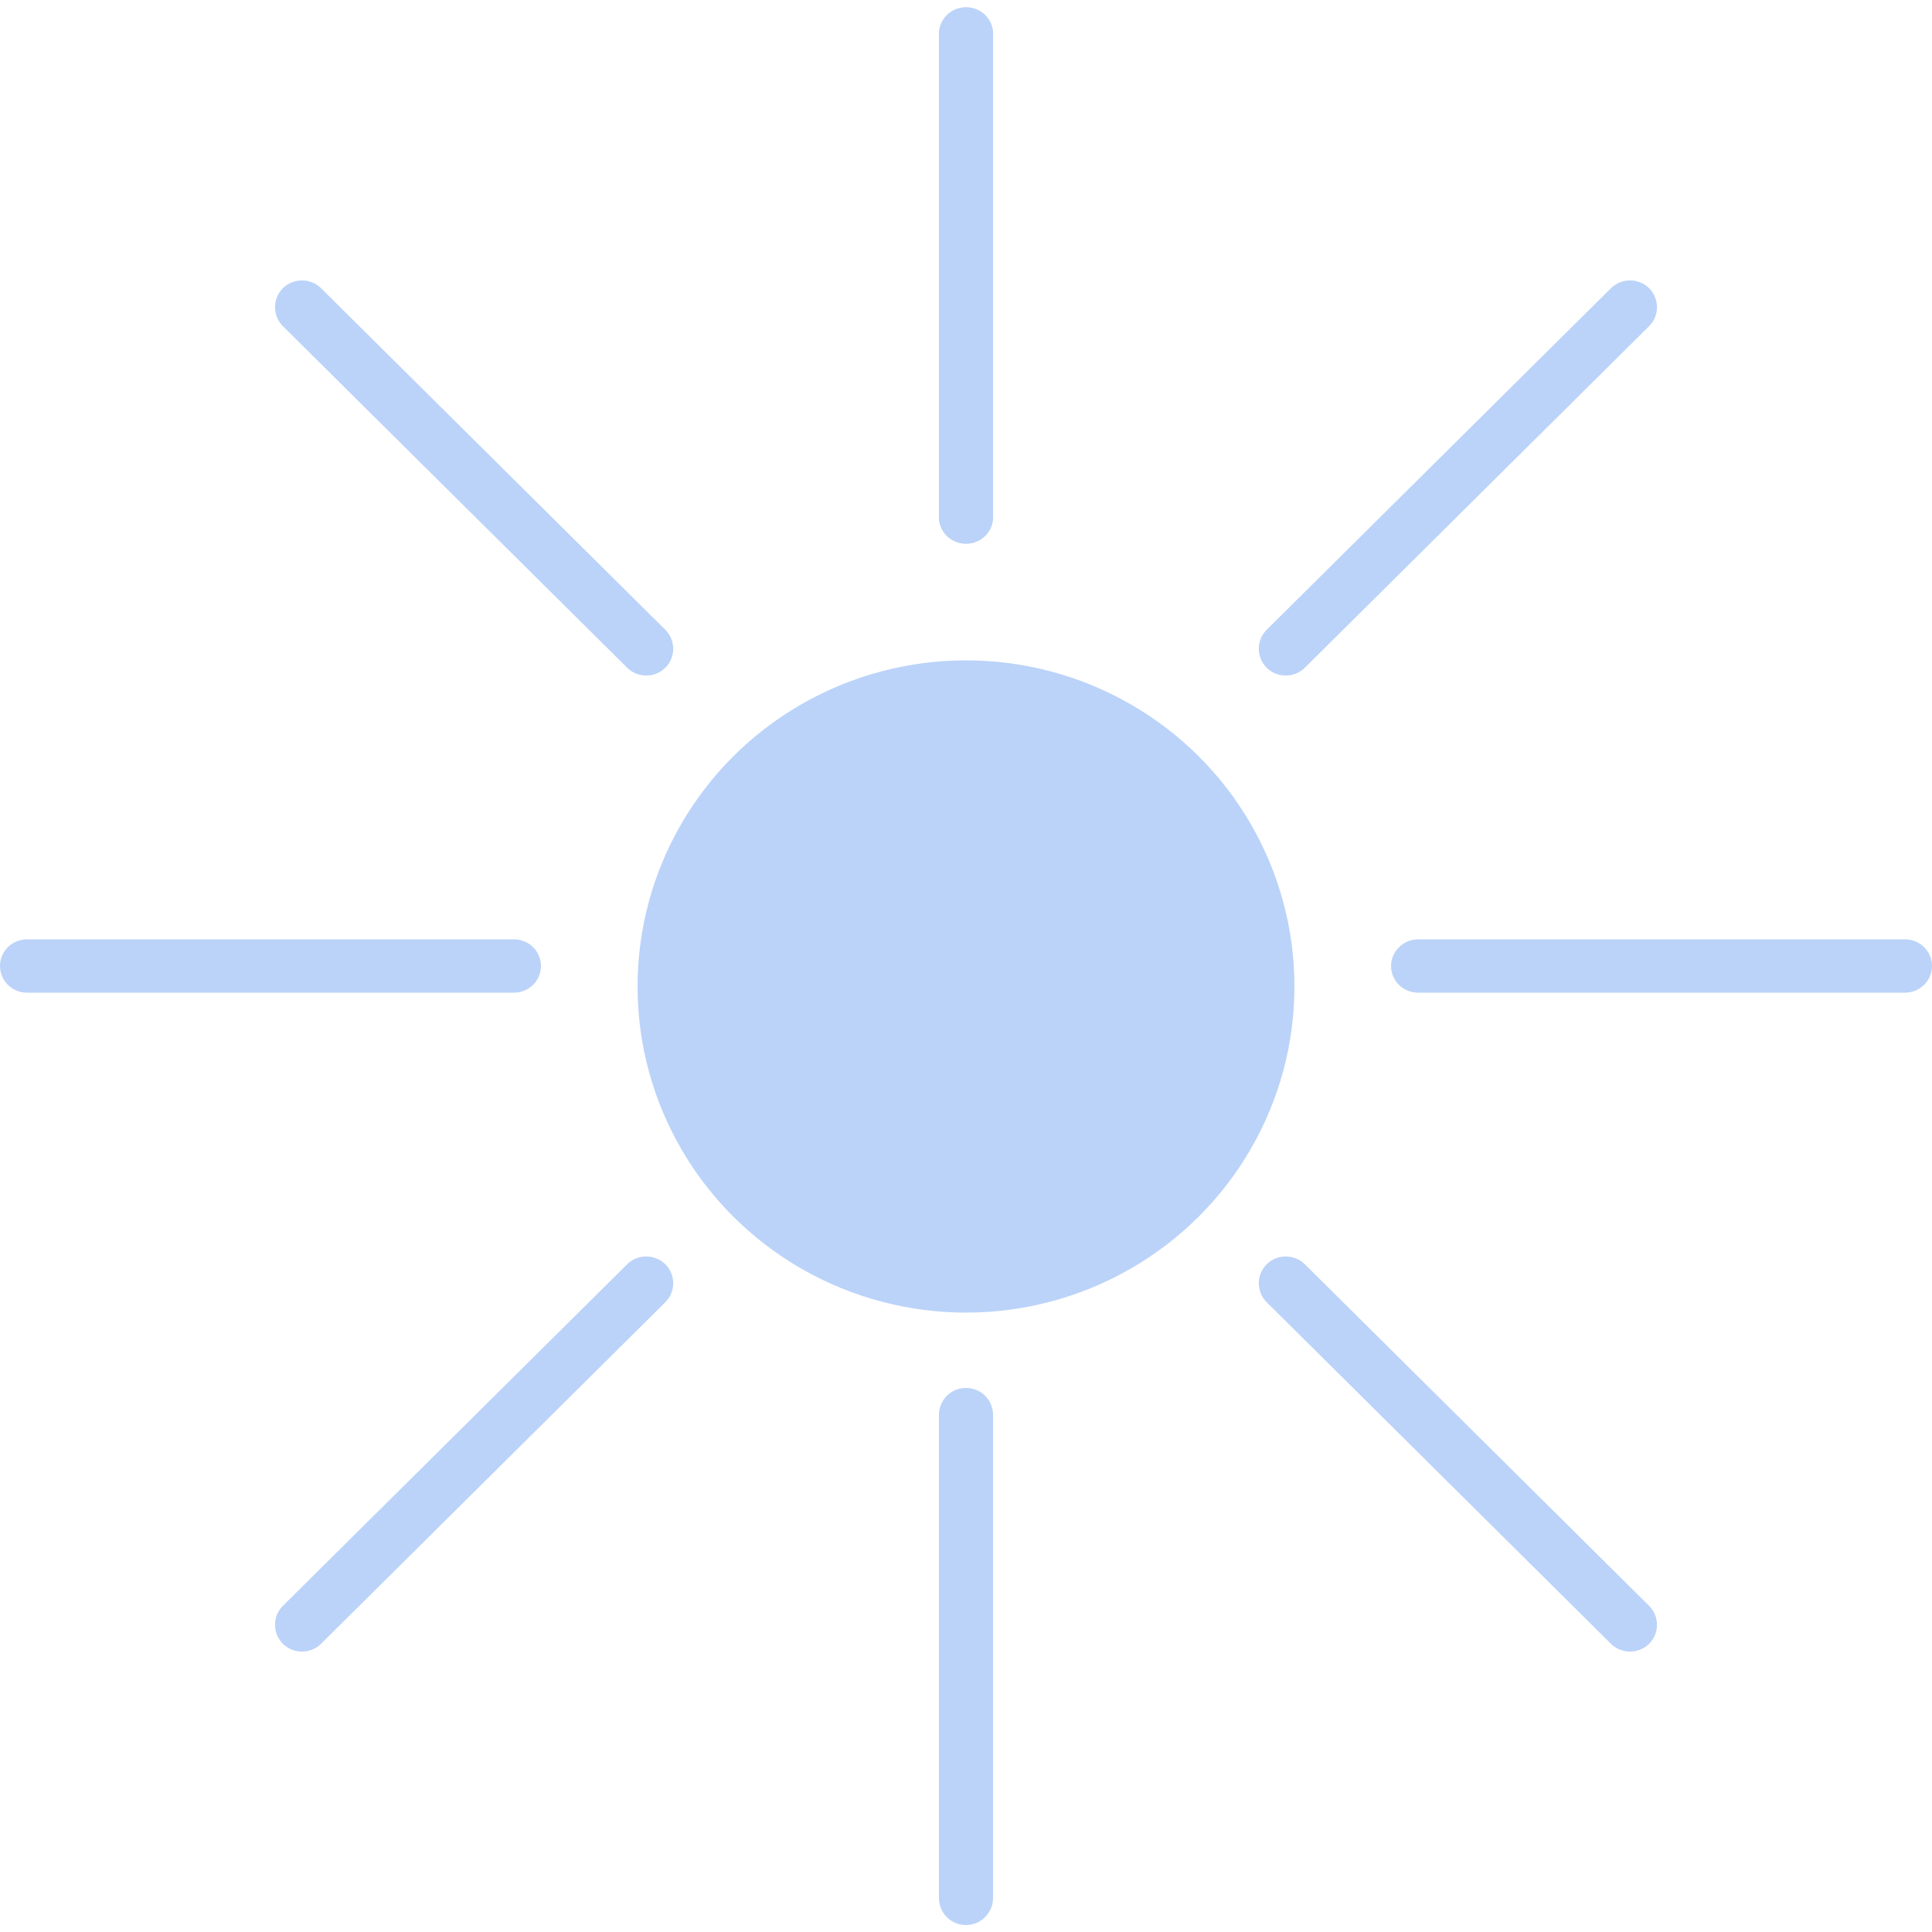 <?xml version="1.0" encoding="utf-8"?>
<!-- Generator: Adobe Illustrator 22.1.0, SVG Export Plug-In . SVG Version: 6.00 Build 0)  -->
<svg version="1.1" id="Layer_1" xmlns="http://www.w3.org/2000/svg" xmlns:xlink="http://www.w3.org/1999/xlink" x="0px" y="0px"
	 viewBox="0 0 500 500" style="enable-background:new 0 0 500 500;" xml:space="preserve">
<style type="text/css">
	.st0{fill:#BBD3F9;}
</style>
<title>sunny</title>
<g>
	<ellipse class="st0" cx="250" cy="255.3" rx="85" ry="84.4"/>
	<path class="st0" d="M250,1.9L250,1.9c3.9,0,7,3.1,7,6.9v125c0,3.8-3.1,6.9-7,6.9l0,0c-3.9,0-7-3.1-7-6.9V8.9
		C243,5,246.1,1.9,250,1.9z"/>
	<circle class="st0" cx="250" cy="498.1" r="0"/>
	<path class="st0" d="M327.8,163l89.1-88.4c2.7-2.7,7.2-2.7,9.9,0l0,0c2.7,2.7,2.7,7.1,0,9.8l-89.1,88.4c-2.7,2.7-7.2,2.7-9.9,0l0,0
		C325.1,170.1,325.1,165.7,327.8,163z"/>
	<circle class="st0" cx="73.2" cy="425.4" r="0"/>
	<path class="st0" d="M367,243.1h126c3.9,0,7,3.1,7,6.9v0c0,3.8-3.1,6.9-7,6.9H367c-3.9,0-7-3.1-7-6.9v0
		C360,246.2,363.2,243.1,367,243.1z"/>
	<circle class="st0" cx="0" cy="250" r="0"/>
	<path class="st0" d="M327.8,327.2L327.8,327.2c2.7-2.7,7.2-2.7,9.9,0l89.1,88.4c2.7,2.7,2.7,7.1,0,9.8l0,0c-2.7,2.7-7.2,2.7-9.9,0
		L327.8,337C325.1,334.3,325.1,329.9,327.8,327.2z"/>
	<circle class="st0" cx="73.2" cy="74.6" r="0"/>
	<path class="st0" d="M250,359.2L250,359.2c3.9,0,7,3.1,7,7v125c0,3.8-3.1,7-7,7l0,0c-3.9,0-7-3.1-7-7v-125
		C243,362.3,246.1,359.2,250,359.2z"/>
	<circle class="st0" cx="250" cy="1.9" r="0"/>
	<path class="st0" d="M73.2,415.6l89.1-88.4c2.7-2.7,7.2-2.7,9.9,0l0,0c2.7,2.7,2.7,7.1,0,9.8l-89.1,88.4c-2.7,2.7-7.2,2.7-9.9,0
		l0,0C70.5,422.7,70.5,418.3,73.2,415.6z"/>
	<circle class="st0" cx="426.8" cy="74.6" r="0"/>
	<path class="st0" d="M7,243.1h126c3.9,0,7,3.1,7,6.9v0c0,3.8-3.1,6.9-7,6.9H7c-3.9,0-7-3.1-7-6.9v0C0,246.2,3.1,243.1,7,243.1z"/>
	<circle class="st0" cx="500" cy="250" r="0"/>
	<path class="st0" d="M73.2,74.6L73.2,74.6c2.7-2.7,7.2-2.7,9.9,0l89.1,88.4c2.7,2.7,2.7,7.1,0,9.8l0,0c-2.7,2.7-7.2,2.7-9.9,0
		L73.2,84.4C70.5,81.7,70.5,77.3,73.2,74.6z"/>
	<circle class="st0" cx="426.8" cy="425.4" r="0"/>
	<path class="st0" d="M250,1.9L250,1.9c3.9,0,7,3.1,7,6.9v125c0,3.8-3.1,6.9-7,6.9l0,0c-3.9,0-7-3.1-7-6.9V8.9
		C243,5,246.1,1.9,250,1.9z"/>
	<circle class="st0" cx="250" cy="498.1" r="0"/>
</g>
</svg>
